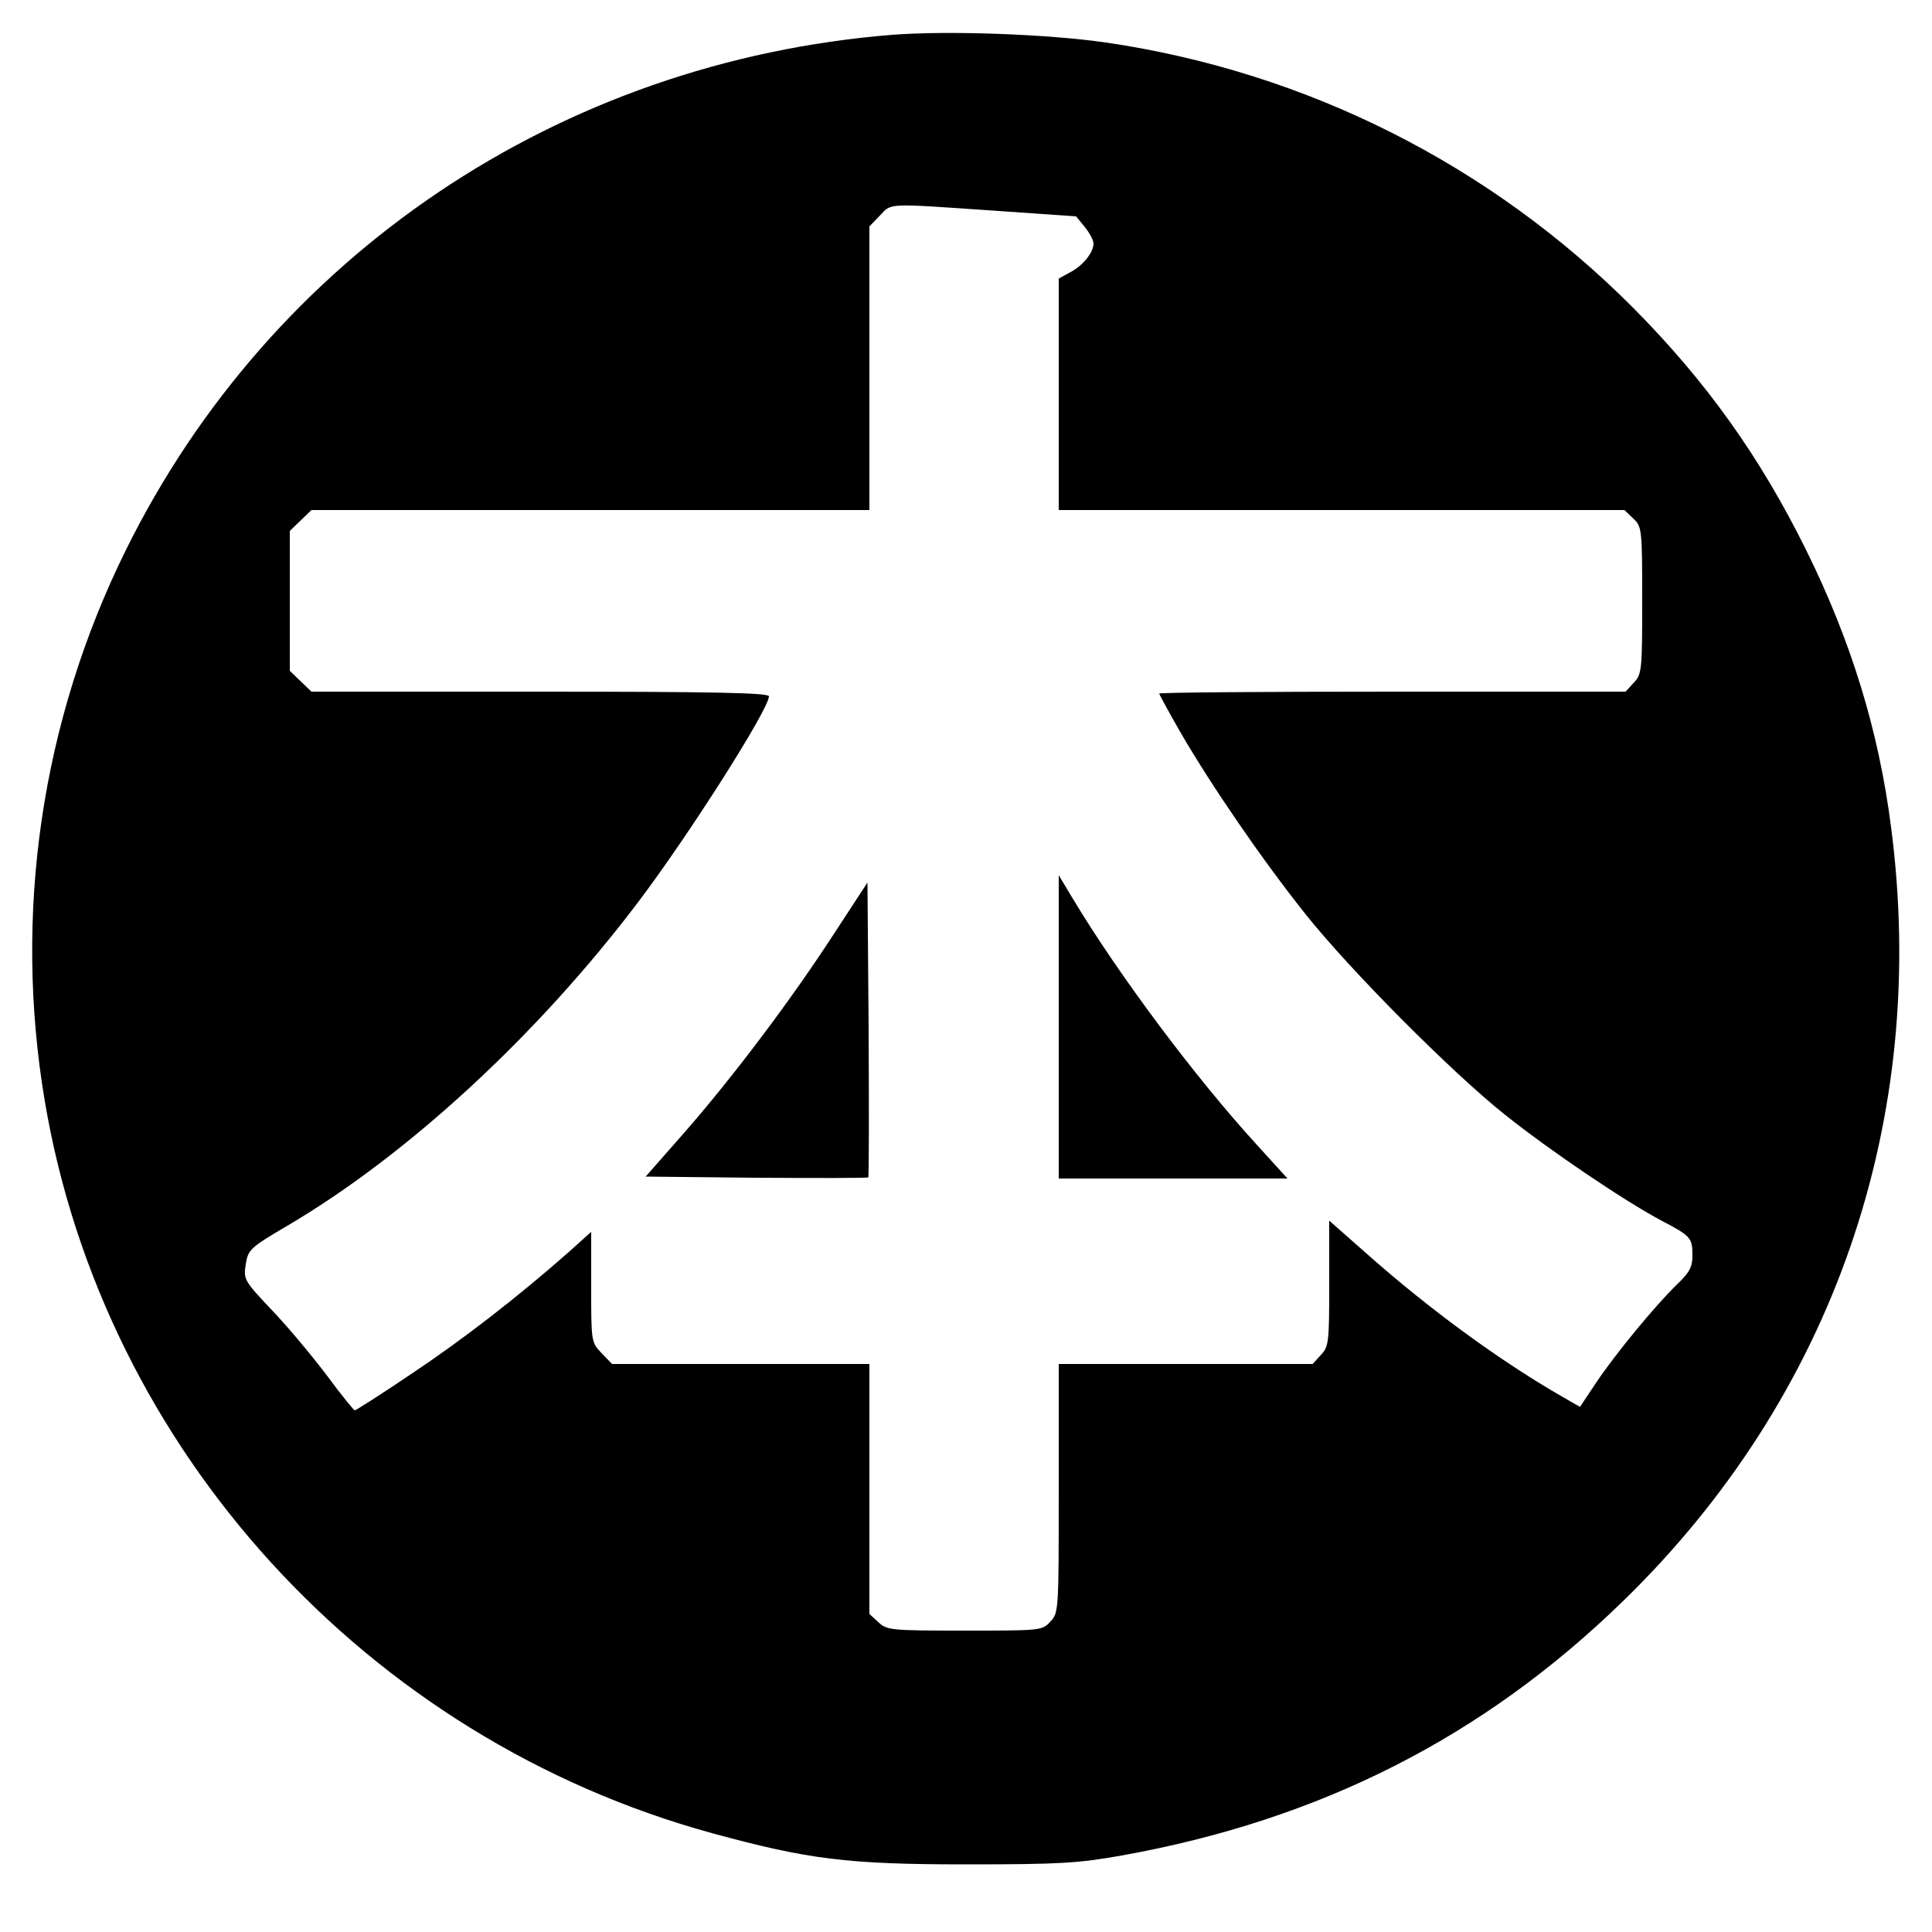<?xml version="1.0" standalone="no"?>
<!DOCTYPE svg PUBLIC "-//W3C//DTD SVG 20010904//EN"
 "http://www.w3.org/TR/2001/REC-SVG-20010904/DTD/svg10.dtd">
<svg version="1.0" xmlns="http://www.w3.org/2000/svg"
 width="500pt" height="500pt" viewBox="0 0 500 500"
 preserveAspectRatio="xMidYMid meet">
<g transform="translate(0,500) scale(0.1,-0.1)"
fill="#000000" stroke="none">
<path d="M2310 4910 c-862 -69 -1608 -571 -1985 -1335 -218 -442 -291 -939
-209 -1425 152 -902 833 -1649 1726 -1894 249 -68 350 -81 658 -81 243 0 290
3 403 23 513 92 935 306 1296 657 545 529 794 1247 695 2005 -32 249 -103 480
-219 715 -120 243 -260 439 -450 630 -368 369 -844 609 -1363 685 -153 22
-408 31 -552 20z m260 -455 l215 -15 22 -27 c13 -16 23 -35 23 -43 0 -24 -28
-58 -61 -75 l-29 -16 0 -299 0 -300 732 0 732 0 23 -22 c22 -21 23 -26 23
-212 0 -181 -1 -191 -22 -213 l-21 -23 -604 0 c-332 0 -603 -2 -603 -5 0 -2
25 -48 56 -102 79 -136 209 -326 322 -468 116 -146 381 -412 517 -520 115 -92
312 -225 405 -274 76 -40 80 -44 80 -91 0 -29 -8 -44 -41 -75 -56 -55 -157
-177 -208 -253 l-42 -63 -47 27 c-160 92 -345 227 -509 373 l-93 82 0 -163 c0
-152 -1 -163 -22 -185 l-21 -23 -329 0 -328 0 0 -322 c0 -317 0 -322 -22 -345
-21 -23 -25 -23 -222 -23 -191 0 -201 1 -223 22 l-23 21 0 324 0 323 -333 0
-333 0 -27 28 c-27 28 -27 30 -27 171 l0 143 -60 -54 c-132 -116 -271 -224
-406 -314 -77 -52 -143 -94 -146 -94 -2 0 -35 40 -71 89 -37 49 -100 125 -142
169 -74 78 -75 81 -69 120 6 38 11 43 108 100 311 183 648 494 908 838 133
176 338 499 338 532 0 9 -142 12 -592 12 l-592 0 -28 27 -28 27 0 181 0 181
28 27 28 27 722 0 722 0 0 367 0 367 27 28 c31 33 15 32 293 13z"/>
<path d="M2740 2343 l0 -393 296 0 296 0 -80 88 c-159 174 -357 439 -476 637
l-36 60 0 -392z"/>
<path d="M2160 2586 c-110 -170 -262 -372 -388 -516 l-101 -115 286 -3 c157
-1 288 -1 290 1 2 2 2 175 1 384 l-3 379 -85 -130z"/>
</g>
</svg>

